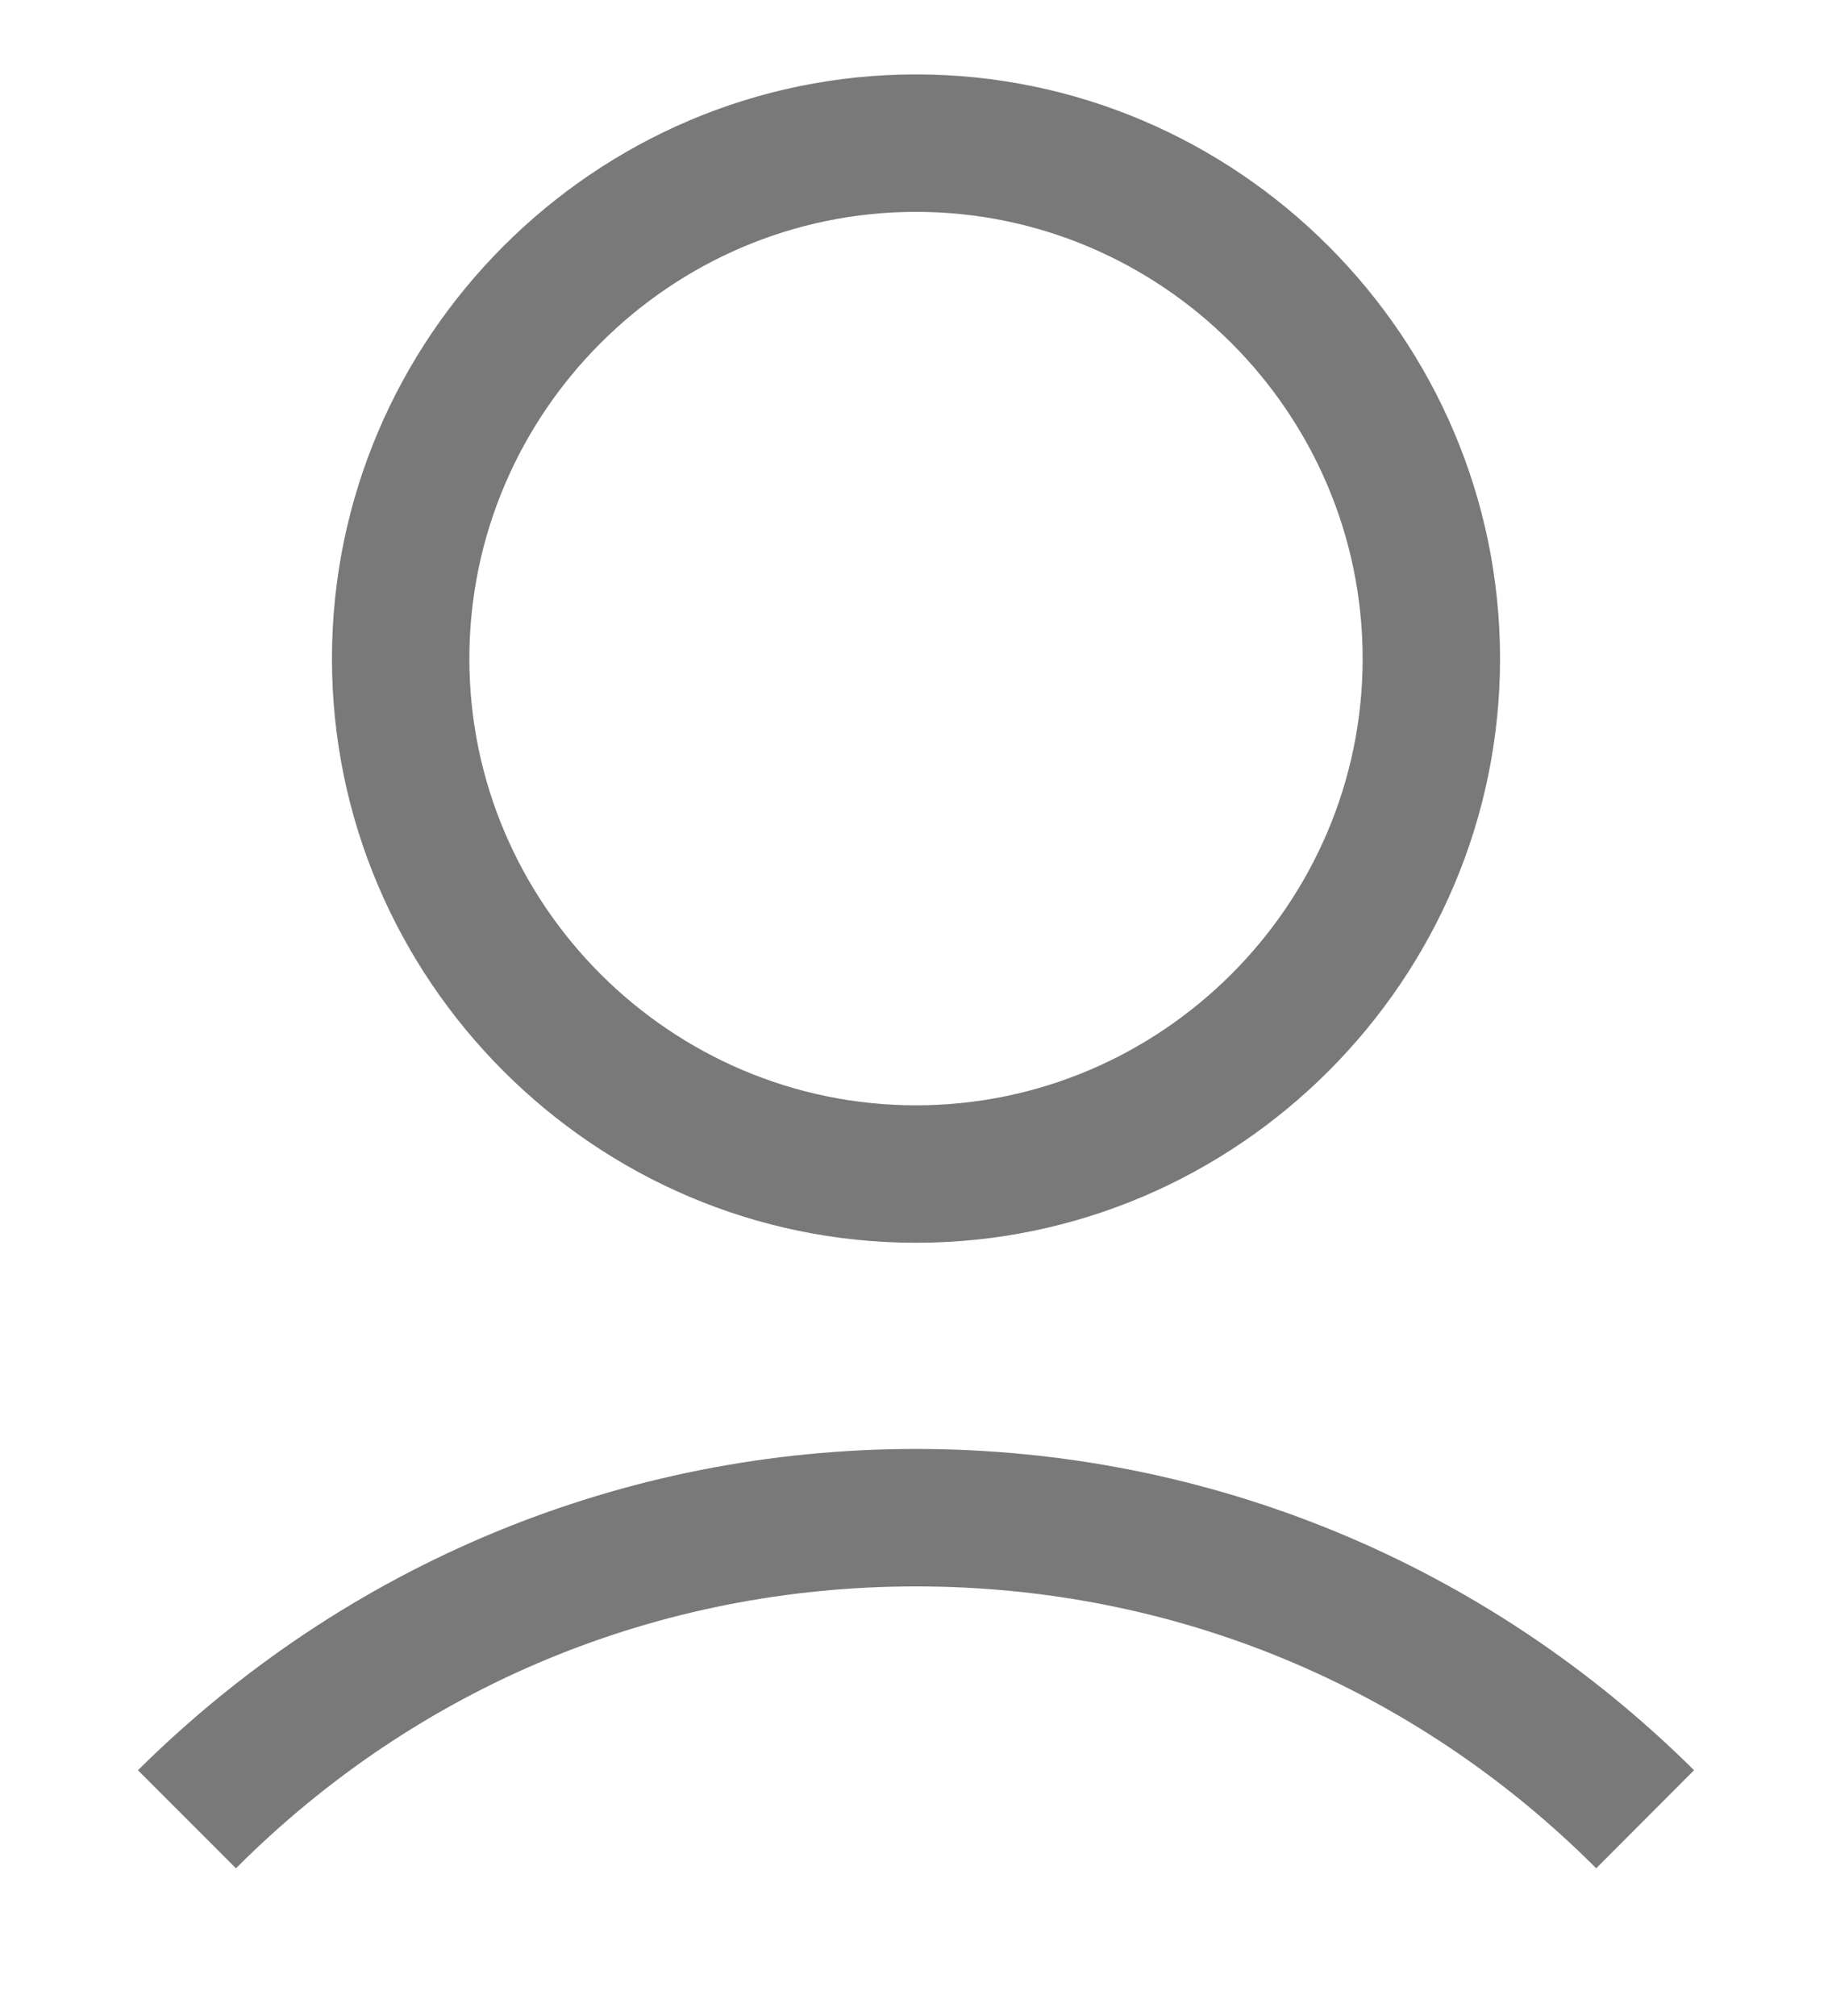 <svg width="10" height="11" viewBox="0 0 10 11" fill="none" xmlns="http://www.w3.org/2000/svg">
<path d="M1.812 3.594C1.812 5.347 3.247 6.781 5 6.781C6.753 6.781 8.188 5.347 8.188 3.594C8.188 1.841 6.753 0.406 5 0.406C3.247 0.406 1.812 1.841 1.812 3.594ZM7.438 3.594C7.438 4.934 6.341 6.031 5 6.031C3.659 6.031 2.562 4.934 2.562 3.594C2.562 2.253 3.659 1.156 5 1.156C6.341 1.156 7.438 2.253 7.438 3.594Z" fill="#797979"/>
<path d="M1.288 10.194C2.281 9.2 3.594 8.656 5 8.656C6.406 8.656 7.719 9.2 8.713 10.194L9.247 9.659C8.113 8.534 6.603 7.906 5 7.906C3.397 7.906 1.888 8.534 0.753 9.659L1.288 10.194Z" fill="#797979"/>
</svg>
